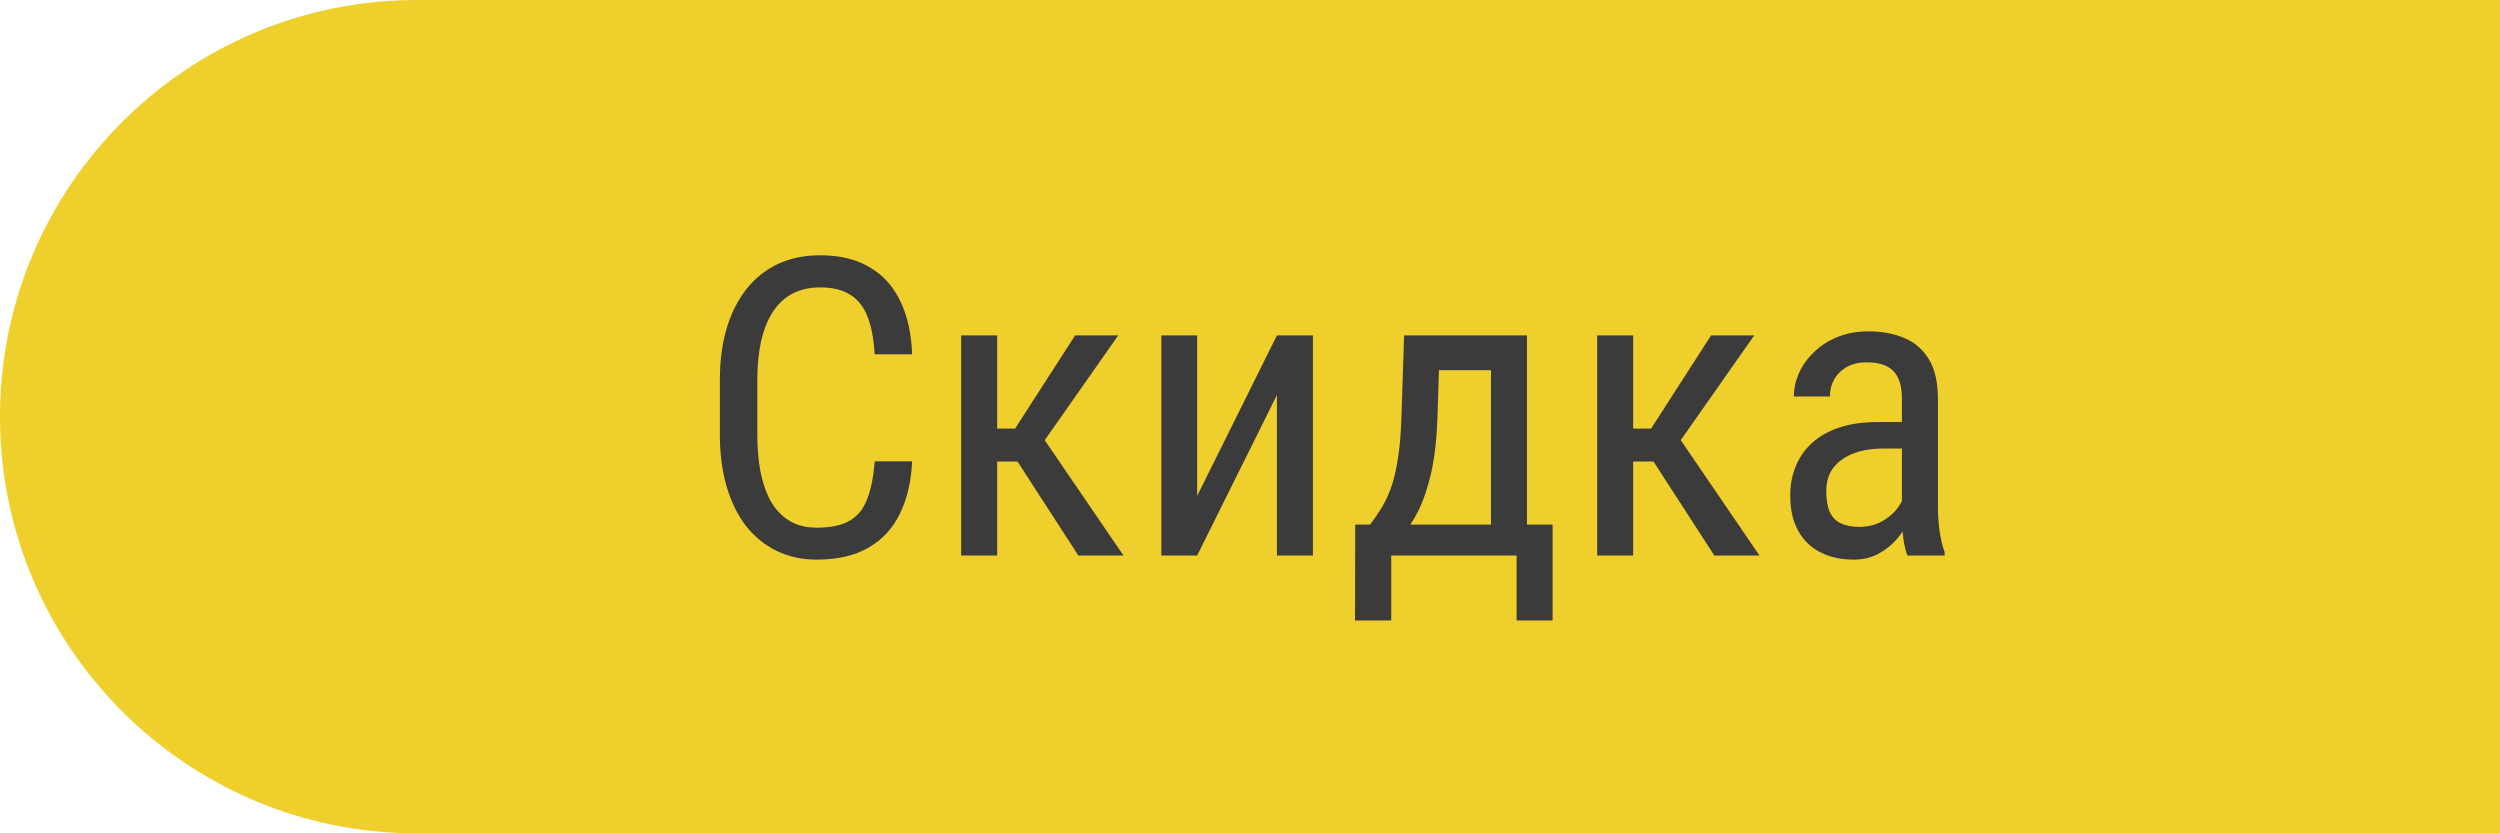 <svg width="72" height="24" viewBox="0 0 72 24" fill="none" xmlns="http://www.w3.org/2000/svg">
<path d="M0 12C0 5.373 5.373 0 12 0H72V24H12C5.373 24 0 18.627 0 12Z" fill="#EFCF2C"/>
<path d="M25.191 13.287H26.27C26.242 13.873 26.123 14.379 25.912 14.805C25.705 15.227 25.402 15.551 25.004 15.777C24.609 16.004 24.115 16.117 23.521 16.117C23.096 16.117 22.711 16.033 22.367 15.865C22.023 15.697 21.729 15.457 21.482 15.145C21.24 14.828 21.055 14.449 20.926 14.008C20.797 13.566 20.732 13.07 20.732 12.52V10.943C20.732 10.396 20.797 9.902 20.926 9.461C21.059 9.02 21.248 8.643 21.494 8.33C21.744 8.014 22.047 7.771 22.402 7.604C22.762 7.436 23.168 7.352 23.621 7.352C24.176 7.352 24.645 7.463 25.027 7.686C25.414 7.904 25.711 8.227 25.918 8.652C26.129 9.074 26.246 9.592 26.27 10.205H25.191C25.164 9.756 25.094 9.391 24.98 9.109C24.867 8.824 24.699 8.615 24.477 8.482C24.258 8.346 23.973 8.277 23.621 8.277C23.309 8.277 23.037 8.34 22.807 8.465C22.58 8.59 22.393 8.77 22.244 9.004C22.1 9.234 21.99 9.514 21.916 9.842C21.846 10.166 21.811 10.529 21.811 10.932V12.52C21.811 12.895 21.84 13.244 21.898 13.568C21.961 13.893 22.059 14.178 22.191 14.424C22.328 14.666 22.506 14.855 22.725 14.992C22.943 15.129 23.209 15.197 23.521 15.197C23.916 15.197 24.229 15.133 24.459 15.004C24.689 14.875 24.859 14.67 24.969 14.389C25.082 14.107 25.156 13.74 25.191 13.287ZM28.719 9.66V16H27.682V9.66H28.719ZM32.205 9.66L29.656 13.293H28.373L28.209 12.344H29.234L30.963 9.66H32.205ZM31.057 16L29.199 13.129L29.861 12.344L32.357 16H31.057ZM34.478 14.283L36.775 9.66H37.812V16H36.775V11.377L34.478 16H33.447V9.66H34.478V14.283ZM40.438 9.66H41.475L41.398 12.033C41.379 12.635 41.32 13.154 41.223 13.592C41.125 14.029 41 14.402 40.848 14.711C40.695 15.016 40.523 15.271 40.332 15.479C40.141 15.685 39.941 15.859 39.734 16H39.23L39.254 15.115L39.459 15.109C39.572 14.957 39.68 14.801 39.781 14.641C39.883 14.477 39.975 14.283 40.057 14.06C40.139 13.834 40.205 13.559 40.256 13.234C40.31 12.906 40.346 12.506 40.361 12.033L40.438 9.66ZM40.678 9.66H43.977V16H42.94V10.662H40.678V9.66ZM39.031 15.109H44.715V17.869H43.678V16H40.068V17.869H39.025L39.031 15.109ZM47.035 9.66V16H45.998V9.66H47.035ZM50.522 9.66L47.973 13.293H46.69L46.525 12.344H47.551L49.279 9.66H50.522ZM49.373 16L47.516 13.129L48.178 12.344L50.674 16H49.373ZM54.775 14.916V11.477C54.775 11.227 54.736 11.025 54.658 10.873C54.584 10.721 54.471 10.609 54.318 10.539C54.17 10.469 53.982 10.434 53.756 10.434C53.537 10.434 53.348 10.479 53.188 10.568C53.031 10.658 52.91 10.777 52.824 10.926C52.742 11.074 52.701 11.238 52.701 11.418H51.664C51.664 11.191 51.713 10.967 51.81 10.744C51.912 10.521 52.057 10.32 52.244 10.141C52.432 9.957 52.656 9.812 52.918 9.707C53.184 9.598 53.48 9.543 53.809 9.543C54.199 9.543 54.545 9.607 54.846 9.736C55.147 9.861 55.383 10.066 55.555 10.352C55.727 10.637 55.812 11.016 55.812 11.488V14.617C55.812 14.828 55.828 15.053 55.859 15.291C55.895 15.529 55.943 15.734 56.006 15.906V16H54.934C54.883 15.875 54.844 15.709 54.816 15.502C54.789 15.291 54.775 15.096 54.775 14.916ZM54.94 12.156L54.951 12.918H54.23C53.984 12.918 53.76 12.945 53.557 13C53.357 13.055 53.185 13.135 53.041 13.24C52.897 13.342 52.785 13.469 52.707 13.621C52.633 13.773 52.596 13.947 52.596 14.143C52.596 14.396 52.631 14.6 52.701 14.752C52.772 14.9 52.877 15.008 53.018 15.074C53.158 15.141 53.336 15.174 53.551 15.174C53.812 15.174 54.043 15.113 54.242 14.992C54.441 14.871 54.596 14.725 54.705 14.553C54.818 14.381 54.871 14.221 54.863 14.072L55.092 14.559C55.076 14.711 55.025 14.877 54.94 15.057C54.857 15.232 54.742 15.402 54.594 15.566C54.445 15.727 54.27 15.859 54.066 15.965C53.867 16.066 53.643 16.117 53.393 16.117C53.025 16.117 52.703 16.047 52.426 15.906C52.152 15.766 51.94 15.559 51.787 15.285C51.635 15.012 51.559 14.674 51.559 14.271C51.559 13.967 51.611 13.685 51.717 13.428C51.822 13.17 51.978 12.947 52.185 12.76C52.393 12.568 52.652 12.42 52.965 12.315C53.281 12.209 53.647 12.156 54.06 12.156H54.94Z" fill="#3B3B3B"/>
</svg>
